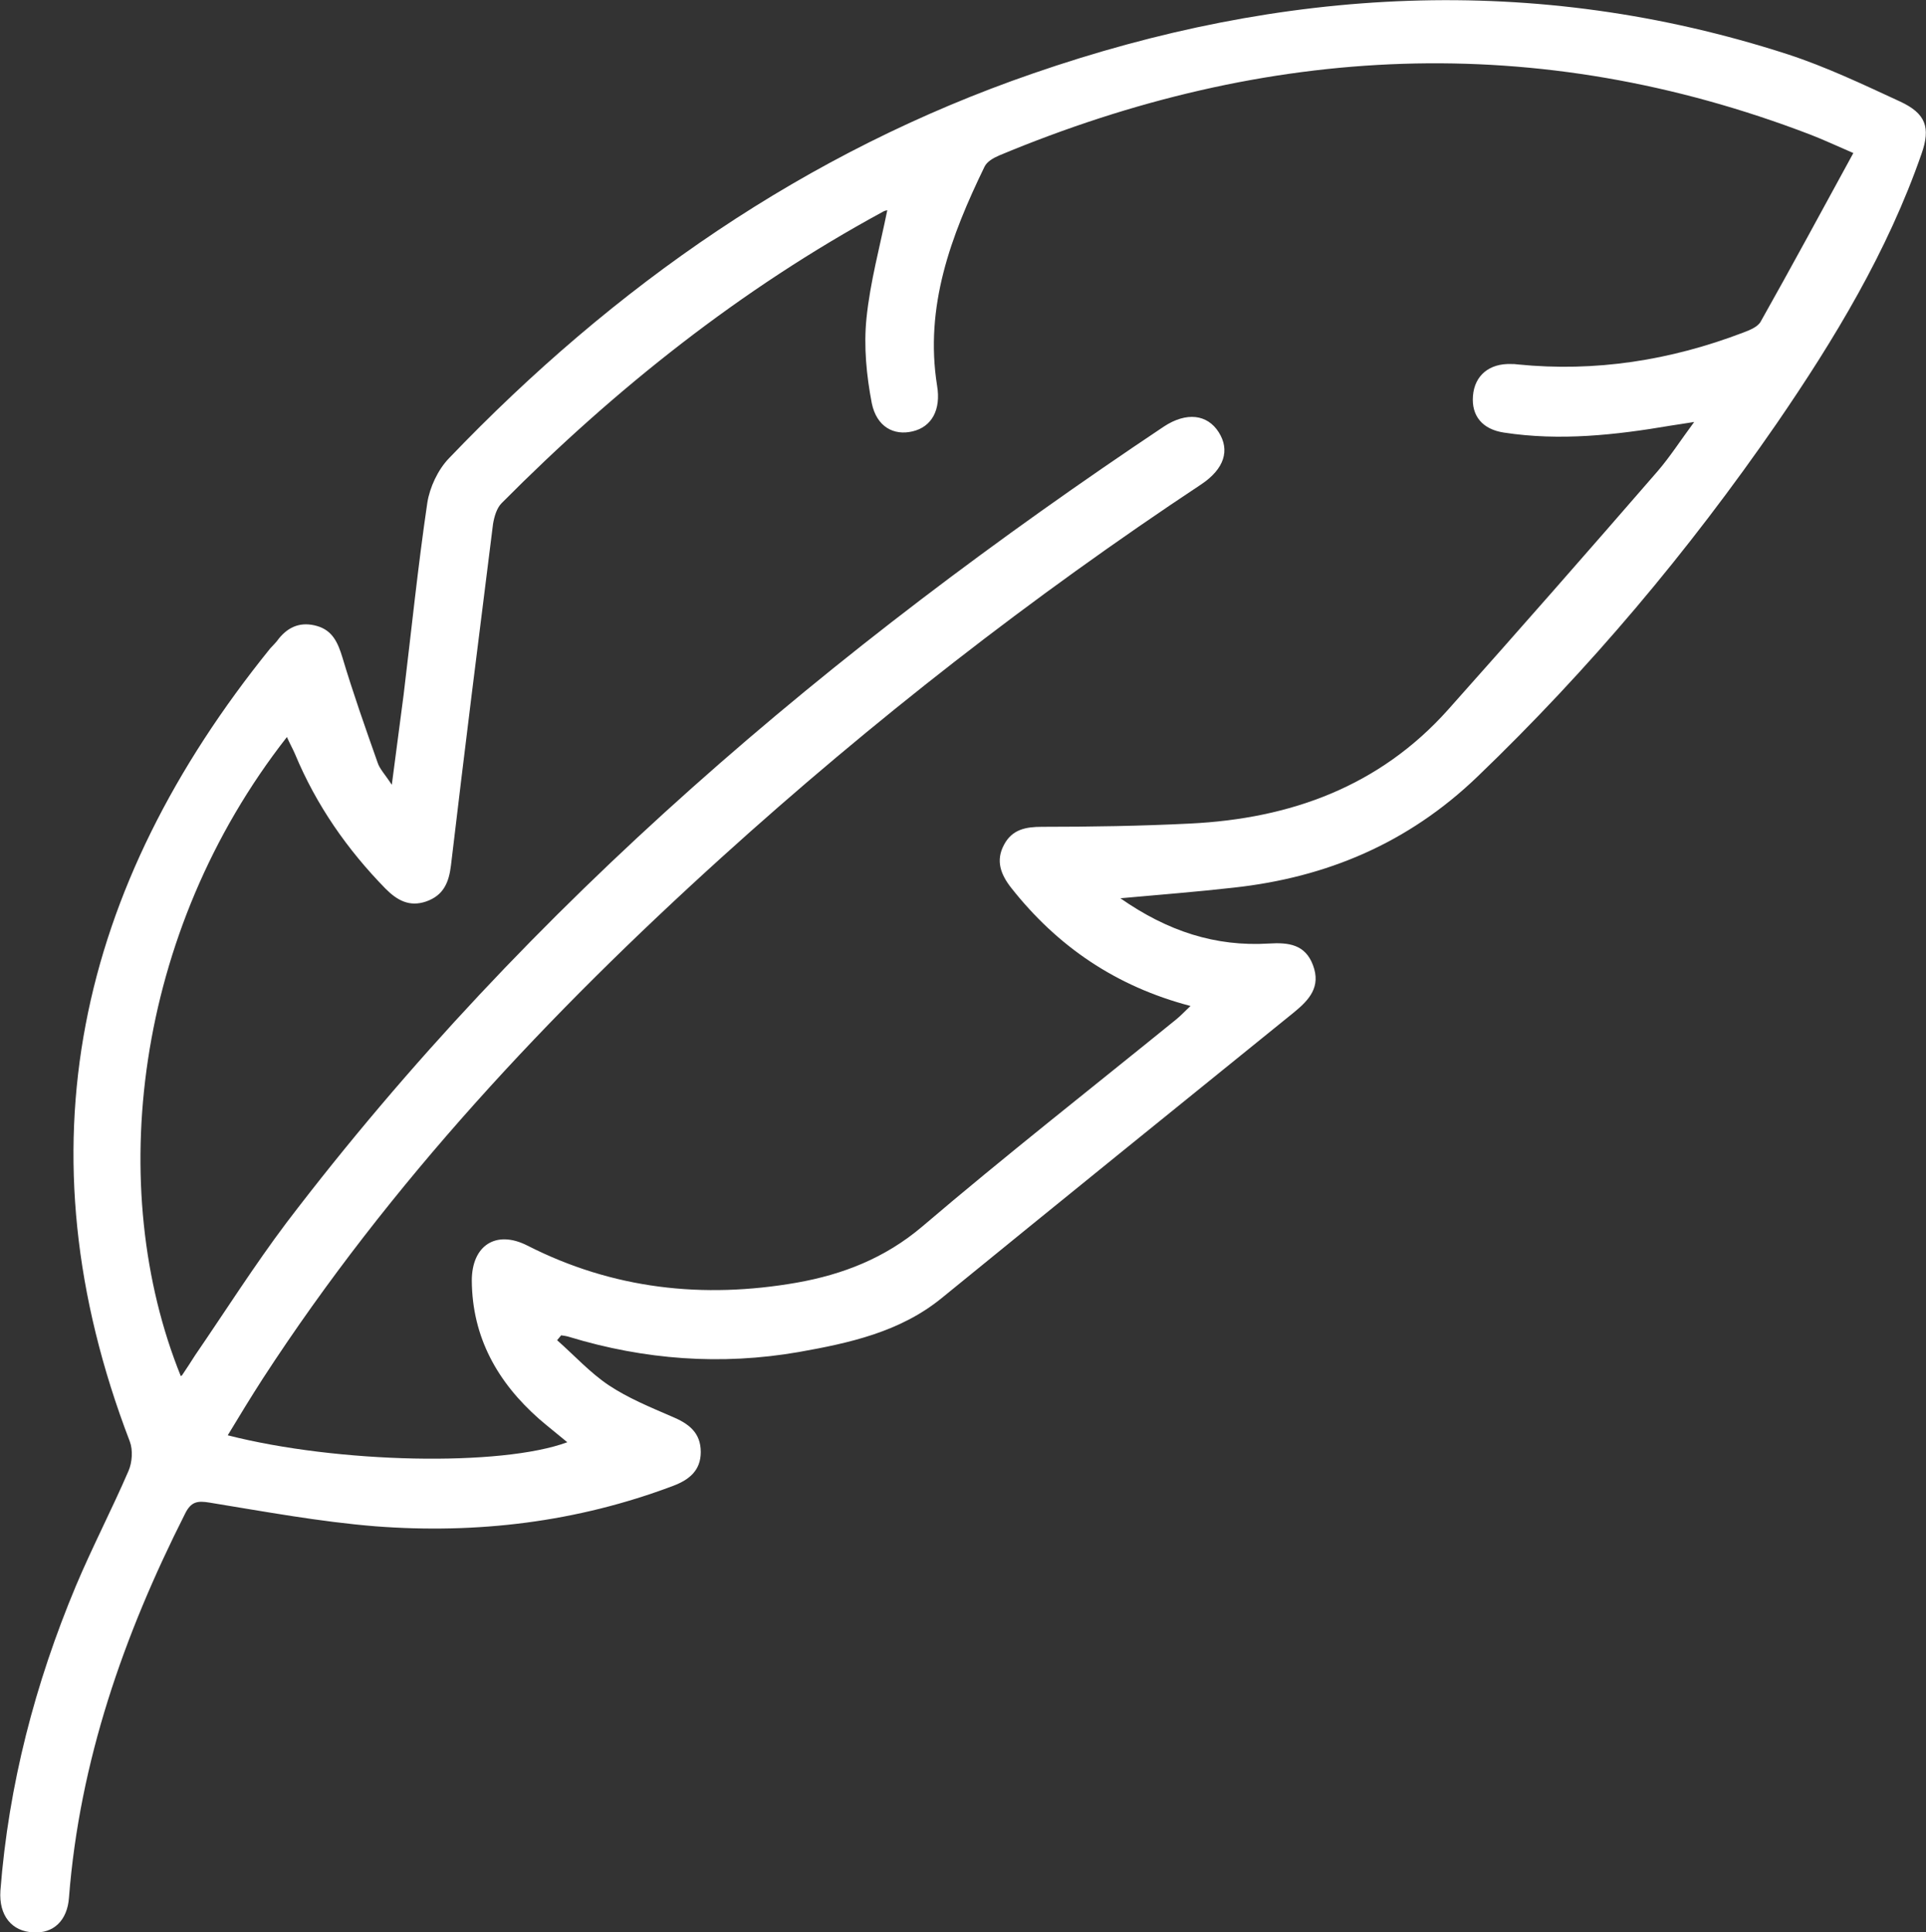 <?xml version="1.0" encoding="UTF-8"?>
<svg id="Layer_2" xmlns="http://www.w3.org/2000/svg" viewBox="0 0 47.19 47.35">
  <rect x="0" y="0" width="47.19" height="47.35" fill="#333333" stroke="none"/>
  <defs>
    <style>
      .cls-1 {
        fill: #fff;
      }
    </style>
  </defs>
  <g id="Layer_1-2" data-name="Layer_1">
    <path class="cls-1" d="M27.45,22.01c1.16.81,2.33,1.19,3.64,1.11.48-.03.89.02,1.08.53.2.53-.09.85-.47,1.16-2.88,2.33-5.76,4.66-8.63,7-1.02.83-2.26,1.1-3.5,1.32-1.9.33-3.78.19-5.62-.37-.06-.02-.13-.03-.2-.04-.03.04-.07.08-.1.12.42.37.8.79,1.26,1.1.48.32,1.02.54,1.55.77.41.17.71.39.71.87,0,.45-.28.68-.68.83-2.36.89-4.8,1.18-7.29.99-1.36-.11-2.71-.36-4.06-.58-.3-.05-.46-.03-.61.28-1.5,2.97-2.58,6.06-2.84,9.4-.04.56-.38.88-.87.85-.53-.02-.85-.41-.81-1.02.2-2.59.85-5.08,1.85-7.47.4-.95.88-1.87,1.29-2.82.09-.21.11-.51.03-.72-2.75-7.17-1.28-13.59,3.44-19.43.07-.08.15-.15.21-.24.25-.31.56-.42.94-.31.38.11.51.41.62.77.26.87.56,1.72.86,2.57.05.16.18.29.35.55.11-.83.2-1.52.29-2.21.19-1.57.35-3.14.58-4.7.06-.38.26-.81.53-1.09C15.05,7,19.74,3.72,25.31,1.8c6.1-2.11,12.28-2.48,18.49-.47.95.31,1.85.74,2.76,1.16.62.29.75.63.52,1.28-.83,2.39-2.13,4.54-3.55,6.61-2.16,3.13-4.59,6.02-7.34,8.66-1.69,1.62-3.68,2.46-5.96,2.71-.88.1-1.77.17-2.77.26ZM4.46,33.7c.12-.18.22-.33.32-.49.74-1.08,1.45-2.2,2.24-3.25,5.96-7.83,13.37-14.08,21.5-19.51.55-.36,1.06-.3,1.34.14.28.44.14.9-.43,1.28-4.15,2.75-8.06,5.8-11.75,9.14-4.23,3.83-8.12,7.97-11.24,12.77-.29.45-.57.91-.86,1.39,2.7.69,6.7.77,8.32.17-.24-.2-.47-.38-.69-.57-1.02-.9-1.64-2-1.65-3.39,0-.86.59-1.25,1.36-.86,2.1,1.07,4.31,1.31,6.6.91,1.13-.2,2.16-.6,3.07-1.37,2.04-1.74,4.16-3.4,6.24-5.09.11-.09.2-.19.34-.32-1.83-.48-3.26-1.46-4.39-2.89-.26-.33-.39-.67-.18-1.06.2-.38.54-.44.93-.44,1.21,0,2.42-.02,3.63-.08,2.46-.12,4.64-.91,6.32-2.79,1.73-1.94,3.44-3.89,5.14-5.85.3-.35.55-.74.89-1.2-.27.04-.43.07-.58.09-1.35.23-2.71.38-4.08.17-.53-.08-.8-.41-.76-.9.04-.5.4-.8.94-.78.05,0,.1,0,.16.01,1.9.19,3.74-.1,5.52-.78.16-.06.36-.14.43-.27.76-1.35,1.5-2.72,2.27-4.13-.44-.19-.74-.33-1.05-.45-6.7-2.57-13.32-2.23-19.88.51-.14.06-.3.15-.36.28-.82,1.69-1.47,3.42-1.16,5.36.1.59-.13,1.01-.6,1.12-.46.11-.88-.11-1-.69-.13-.68-.2-1.39-.13-2.08.09-.89.33-1.76.51-2.65-.04.01-.08.02-.11.04-3.48,1.89-6.55,4.33-9.34,7.14-.12.12-.18.33-.21.51-.35,2.78-.7,5.57-1.03,8.36-.05.42-.18.74-.61.89-.41.14-.71-.03-.99-.31-.94-.96-1.7-2.05-2.22-3.3-.06-.14-.13-.26-.2-.42-3.75,4.79-4.46,11.06-2.6,15.66Z"/>
  </g>
</svg>